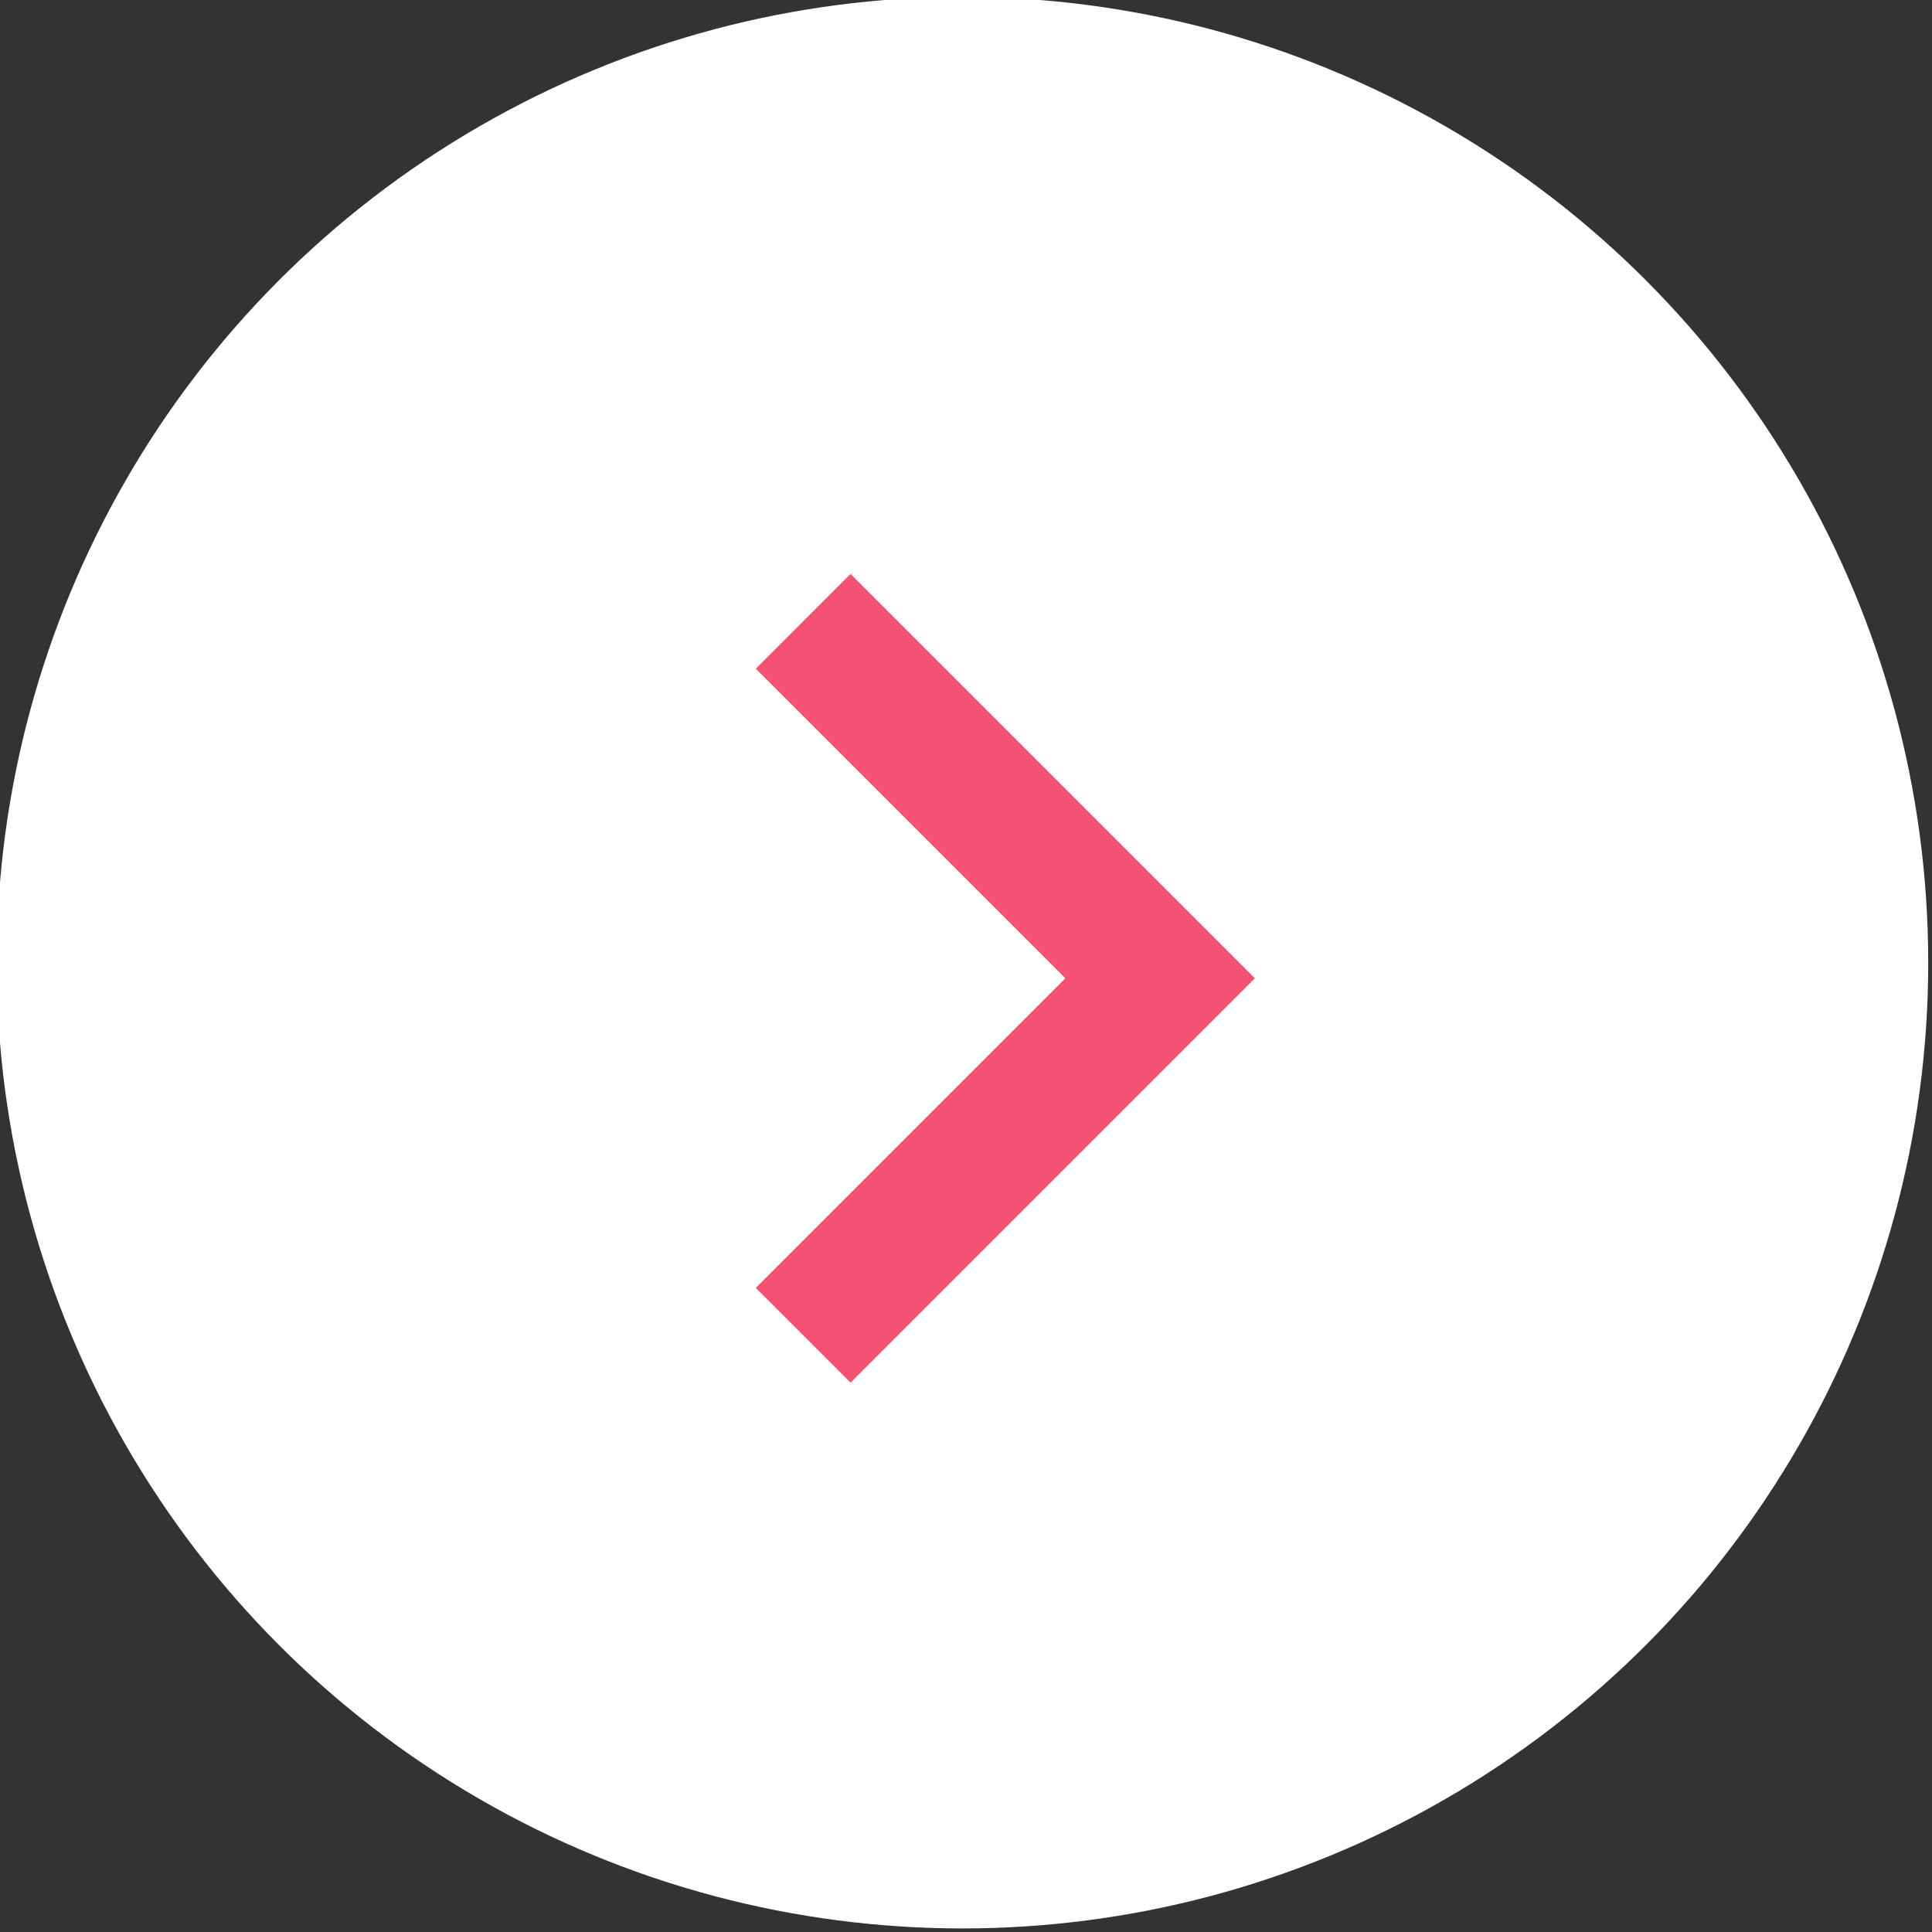 <?xml version="1.0" encoding="UTF-8" standalone="no"?>
<!DOCTYPE svg PUBLIC "-//W3C//DTD SVG 1.1//EN" "http://www.w3.org/Graphics/SVG/1.1/DTD/svg11.dtd">
<svg width="100%" height="100%" viewBox="0 0 43 43" version="1.1" xmlns="http://www.w3.org/2000/svg" xmlns:xlink="http://www.w3.org/1999/xlink" xml:space="preserve" style="fill-rule:evenodd;clip-rule:evenodd;stroke-linecap:round;stroke-linejoin:round;stroke-miterlimit:1.5;">
    <rect x="0" y="0" width="43" height="43" fill="#333333" stroke="none"/>
    <g transform="matrix(1,0,0,1,-591.045,-247.874)">
        <g id="next.-icon">
            <g transform="matrix(0.754,0,0,0.754,355.097,32.73)">
                <g id="Layer1">
                    <circle cx="341.338" cy="313.753" r="27.843" style="fill:white;stroke:white;stroke-width:1.33px;"/>
                </g>
            </g>
            <g id="Layer2" transform="matrix(1.5,0,0,1.5,-133.759,-148.202)">
                <g transform="matrix(1,0,0,1,497.839,278.801)">
                    <g id="Layer21">
                        <g transform="matrix(1,0,0,1,-12,-12)">
                            <path d="M8.578,16.359L13.172,11.765L8.578,7.171L9.984,5.765L15.984,11.765L9.984,17.765L8.578,16.359Z" style="fill:rgb(243,82,115);fill-rule:nonzero;"/>
                        </g>
                    </g>
                </g>
            </g>
        </g>
    </g>
</svg>
